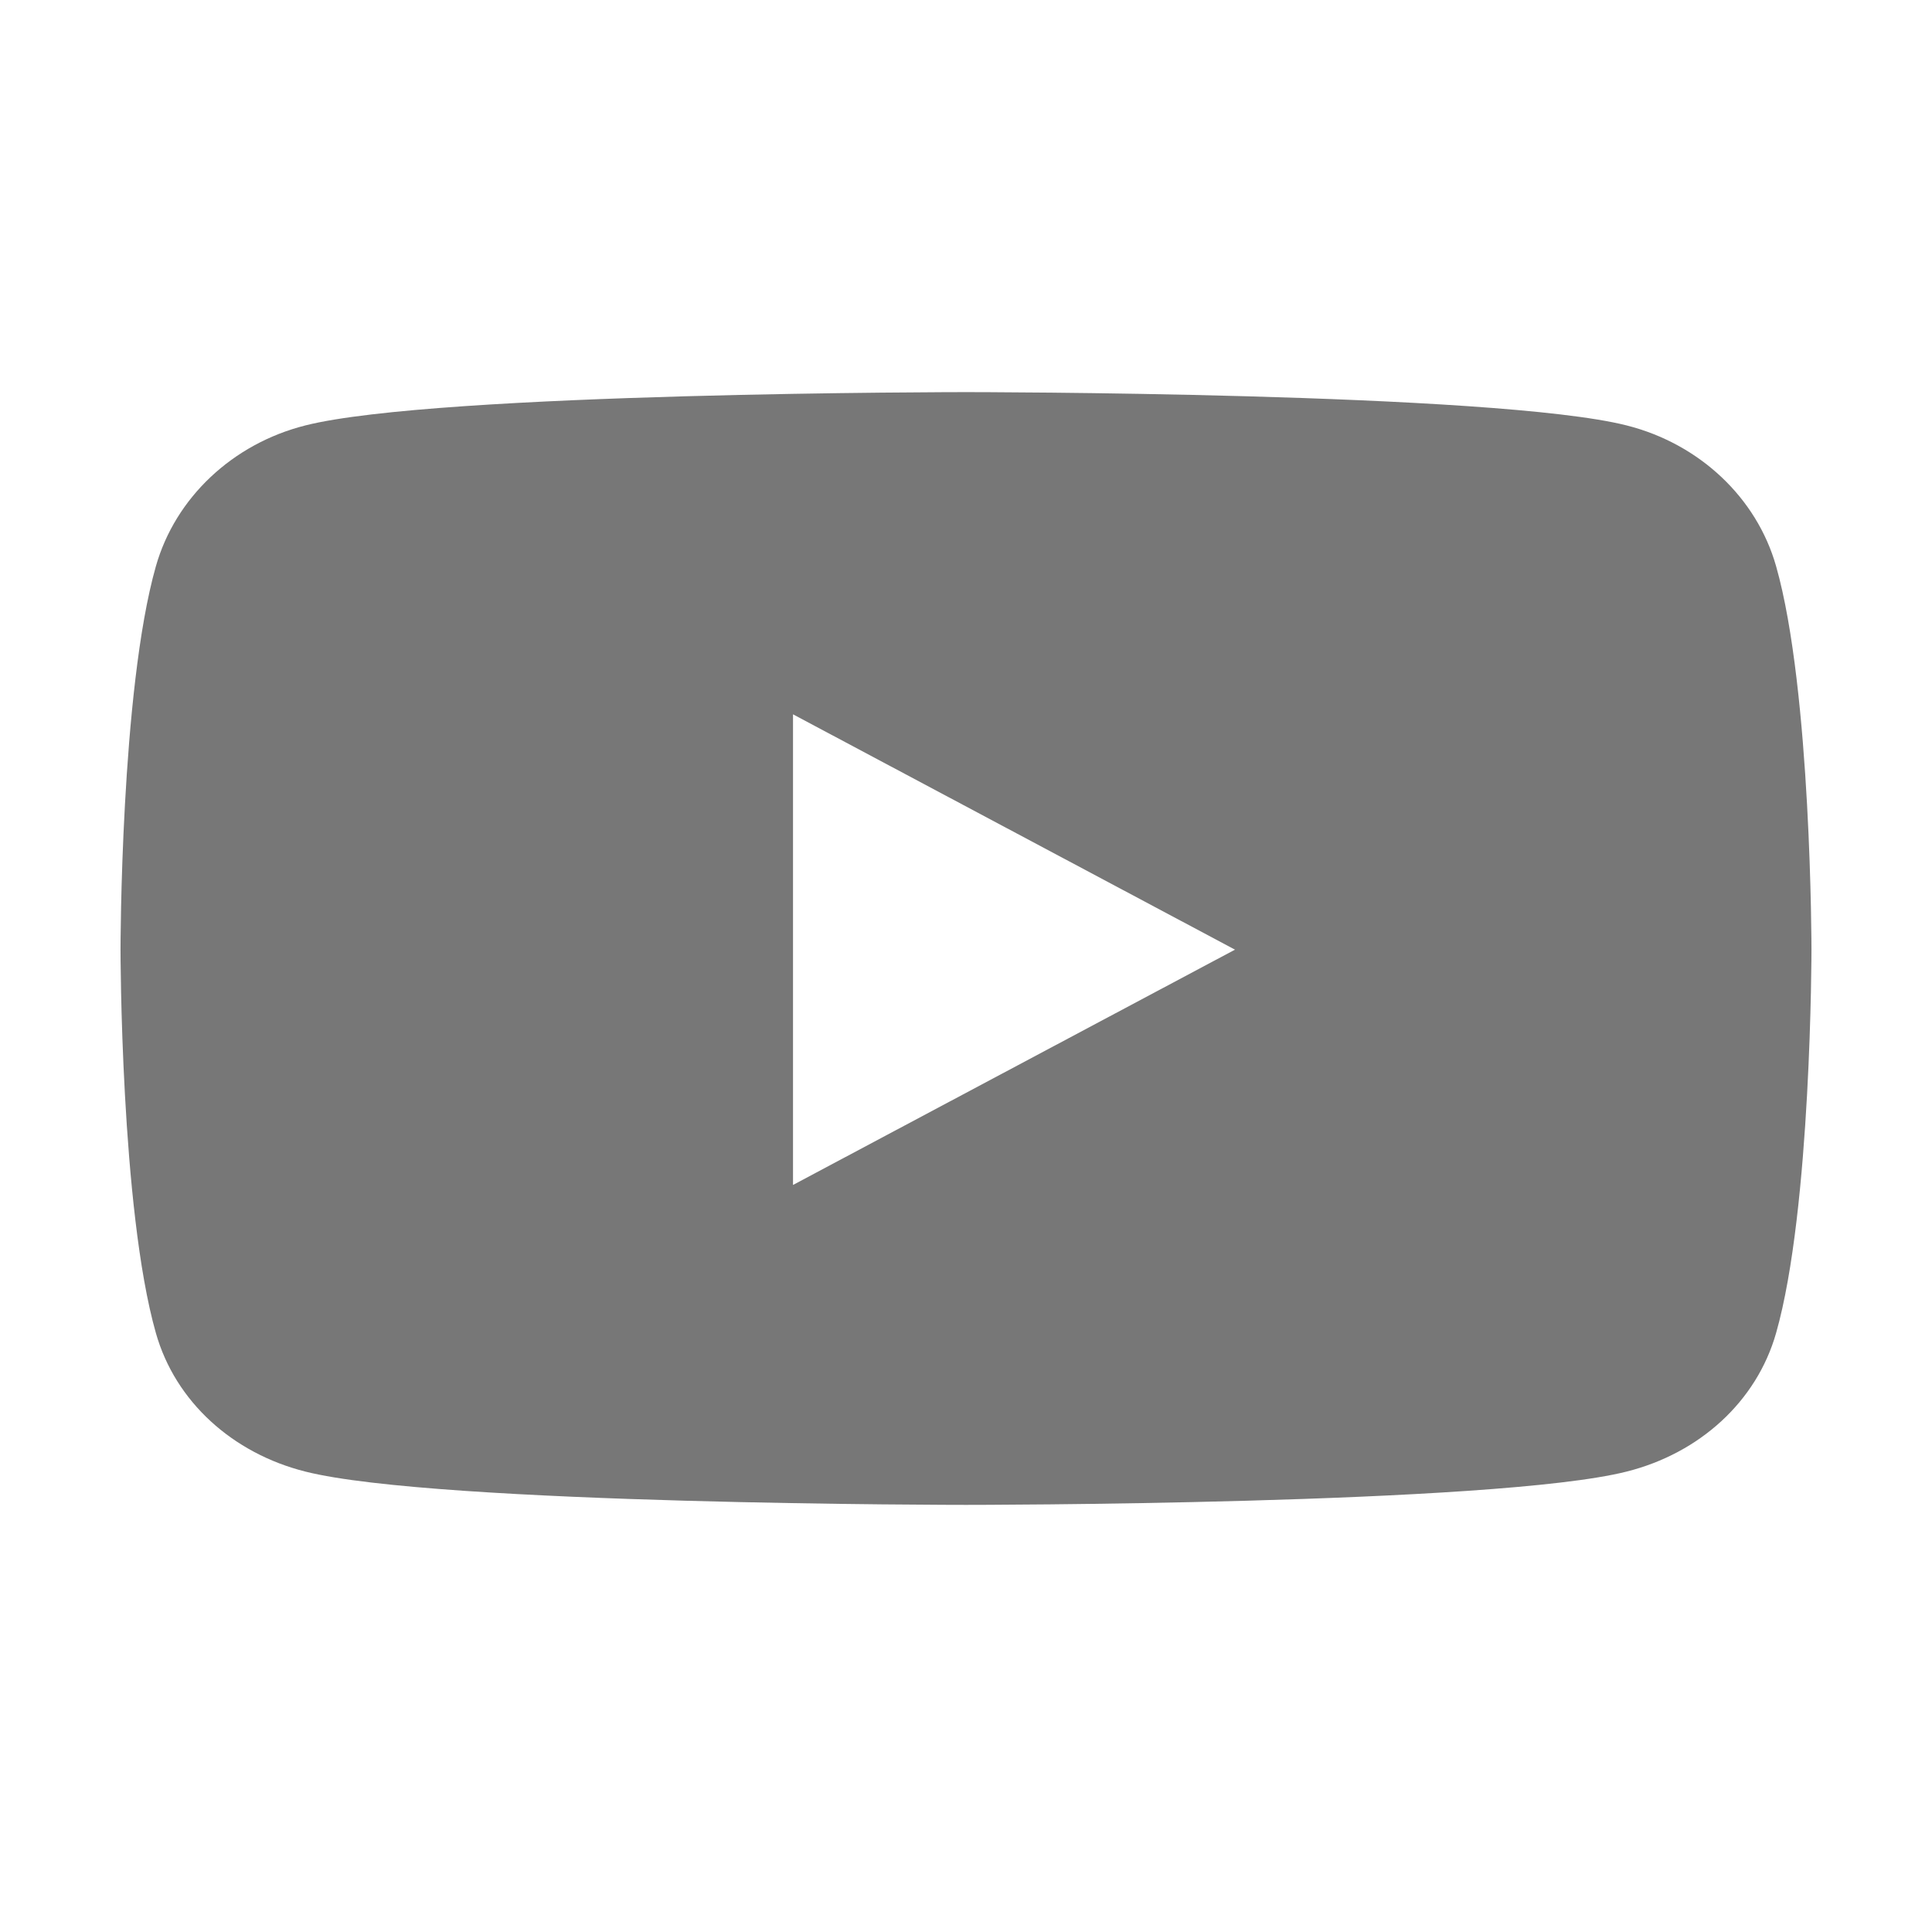 <svg xmlns="http://www.w3.org/2000/svg" xmlns:xlink="http://www.w3.org/1999/xlink" width="26" height="26" viewBox="0 0 26 26">
    <defs>
        <path id="4dlwwieuka" d="M22.902 2.62C22.641 1.698 21.87.972 20.89.725 19.116.277 12 .277 12 .277s-7.116 0-8.89.448c-.98.247-1.75.973-2.012 1.895C.622 4.292.622 7.78.622 7.78s0 3.488.476 5.16c.261.922 1.032 1.618 2.012 1.864 1.774.448 8.89.448 8.89.448s7.116 0 8.89-.448c.98-.246 1.75-.942 2.012-1.865.476-1.671.476-5.16.476-5.16s0-3.487-.476-5.159zm-13.23 8.326V4.613L15.62 7.78l-5.947 3.166z"/>
    </defs>
    <g fill="none" fill-rule="evenodd" transform="translate(1 5)">
        <use fill="#777" fill-rule="nonzero" xlink:href="#4dlwwieuka"/>
    </g>
</svg>

